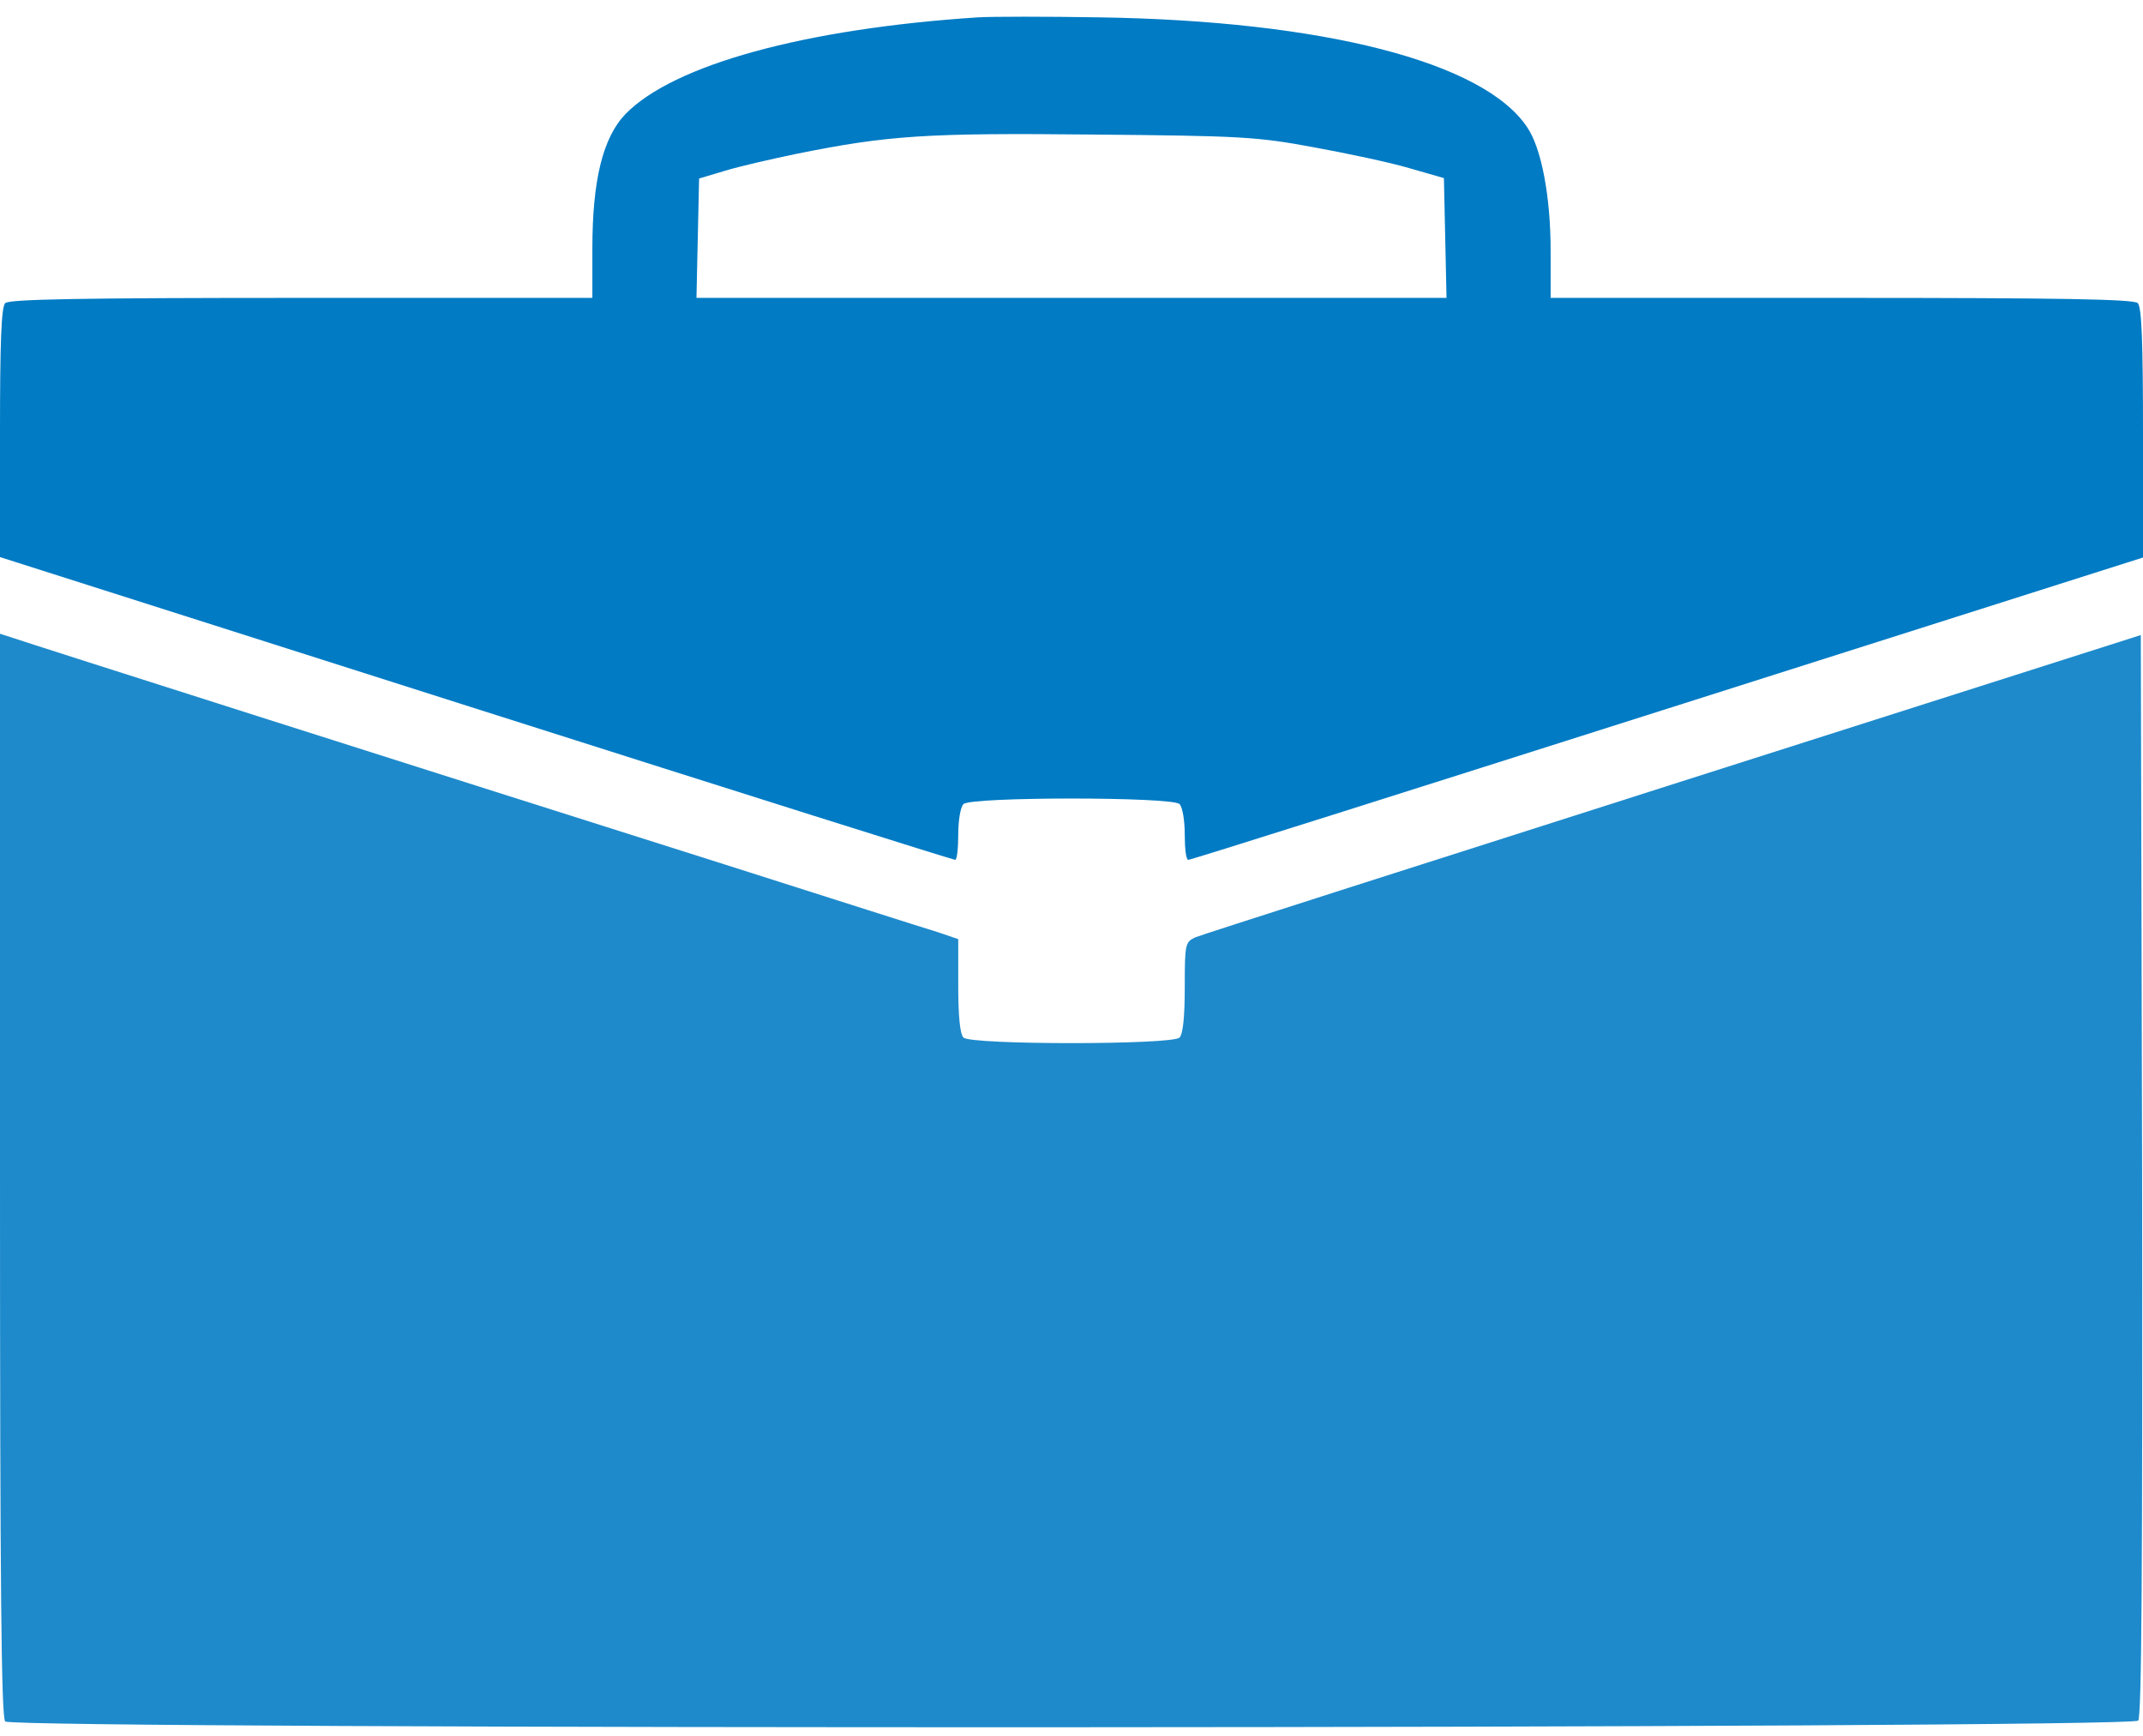 <svg width="100" height="81" viewBox="0 0 100 81" fill="none" xmlns="http://www.w3.org/2000/svg">
<path d="M45.63 0.81C37.541 1.339 31.423 3.026 29.187 5.322C28.13 6.42 27.642 8.412 27.642 11.603V13.899H14.065C3.78 13.899 0.427 13.96 0.244 14.143C0.061 14.326 0 15.952 0 20.2V25.993L22.215 33.066C34.411 36.948 44.471 40.119 44.573 40.119C44.654 40.119 44.715 39.59 44.715 38.94C44.715 38.29 44.817 37.66 44.959 37.517C45.305 37.172 54.695 37.172 55.041 37.517C55.183 37.66 55.285 38.29 55.285 38.94C55.285 39.59 55.346 40.119 55.447 40.119C55.529 40.139 65.589 36.948 77.805 33.066L100 26.013V20.2C100 15.952 99.939 14.326 99.756 14.143C99.573 13.96 96.219 13.899 85.935 13.899H72.358V11.684C72.358 9.184 71.931 6.908 71.26 5.932C69.228 2.883 61.728 0.973 51.321 0.81C48.862 0.769 46.301 0.769 45.63 0.81ZM61.281 6.867C62.846 7.152 64.858 7.578 65.752 7.843L67.378 8.31L67.439 11.095L67.5 13.899H50H32.5L32.561 11.115L32.622 8.33L33.842 7.965C34.512 7.761 36.016 7.416 37.195 7.172C41.443 6.318 43.191 6.196 51.016 6.278C57.907 6.339 58.638 6.379 61.281 6.867Z" fill="#007BC4"/>
<path d="M0 54.834C0 74.204 0.061 80.139 0.244 80.322C0.63 80.708 99.451 80.668 99.776 80.282C99.939 80.078 99.98 73.269 99.959 54.834L99.898 29.631L78.089 36.582C66.098 40.404 56.057 43.615 55.772 43.737C55.305 43.96 55.285 44.042 55.285 46.074C55.285 47.436 55.203 48.249 55.041 48.412C54.695 48.757 45.305 48.757 44.959 48.412C44.797 48.249 44.715 47.416 44.715 45.993V43.818L43.76 43.493C43.211 43.33 38.76 41.908 33.842 40.343C20.61 36.156 1.199 29.977 0.569 29.753L0 29.57V54.834Z" fill="#007BC4" fill-opacity="0.88"/>
</svg>
